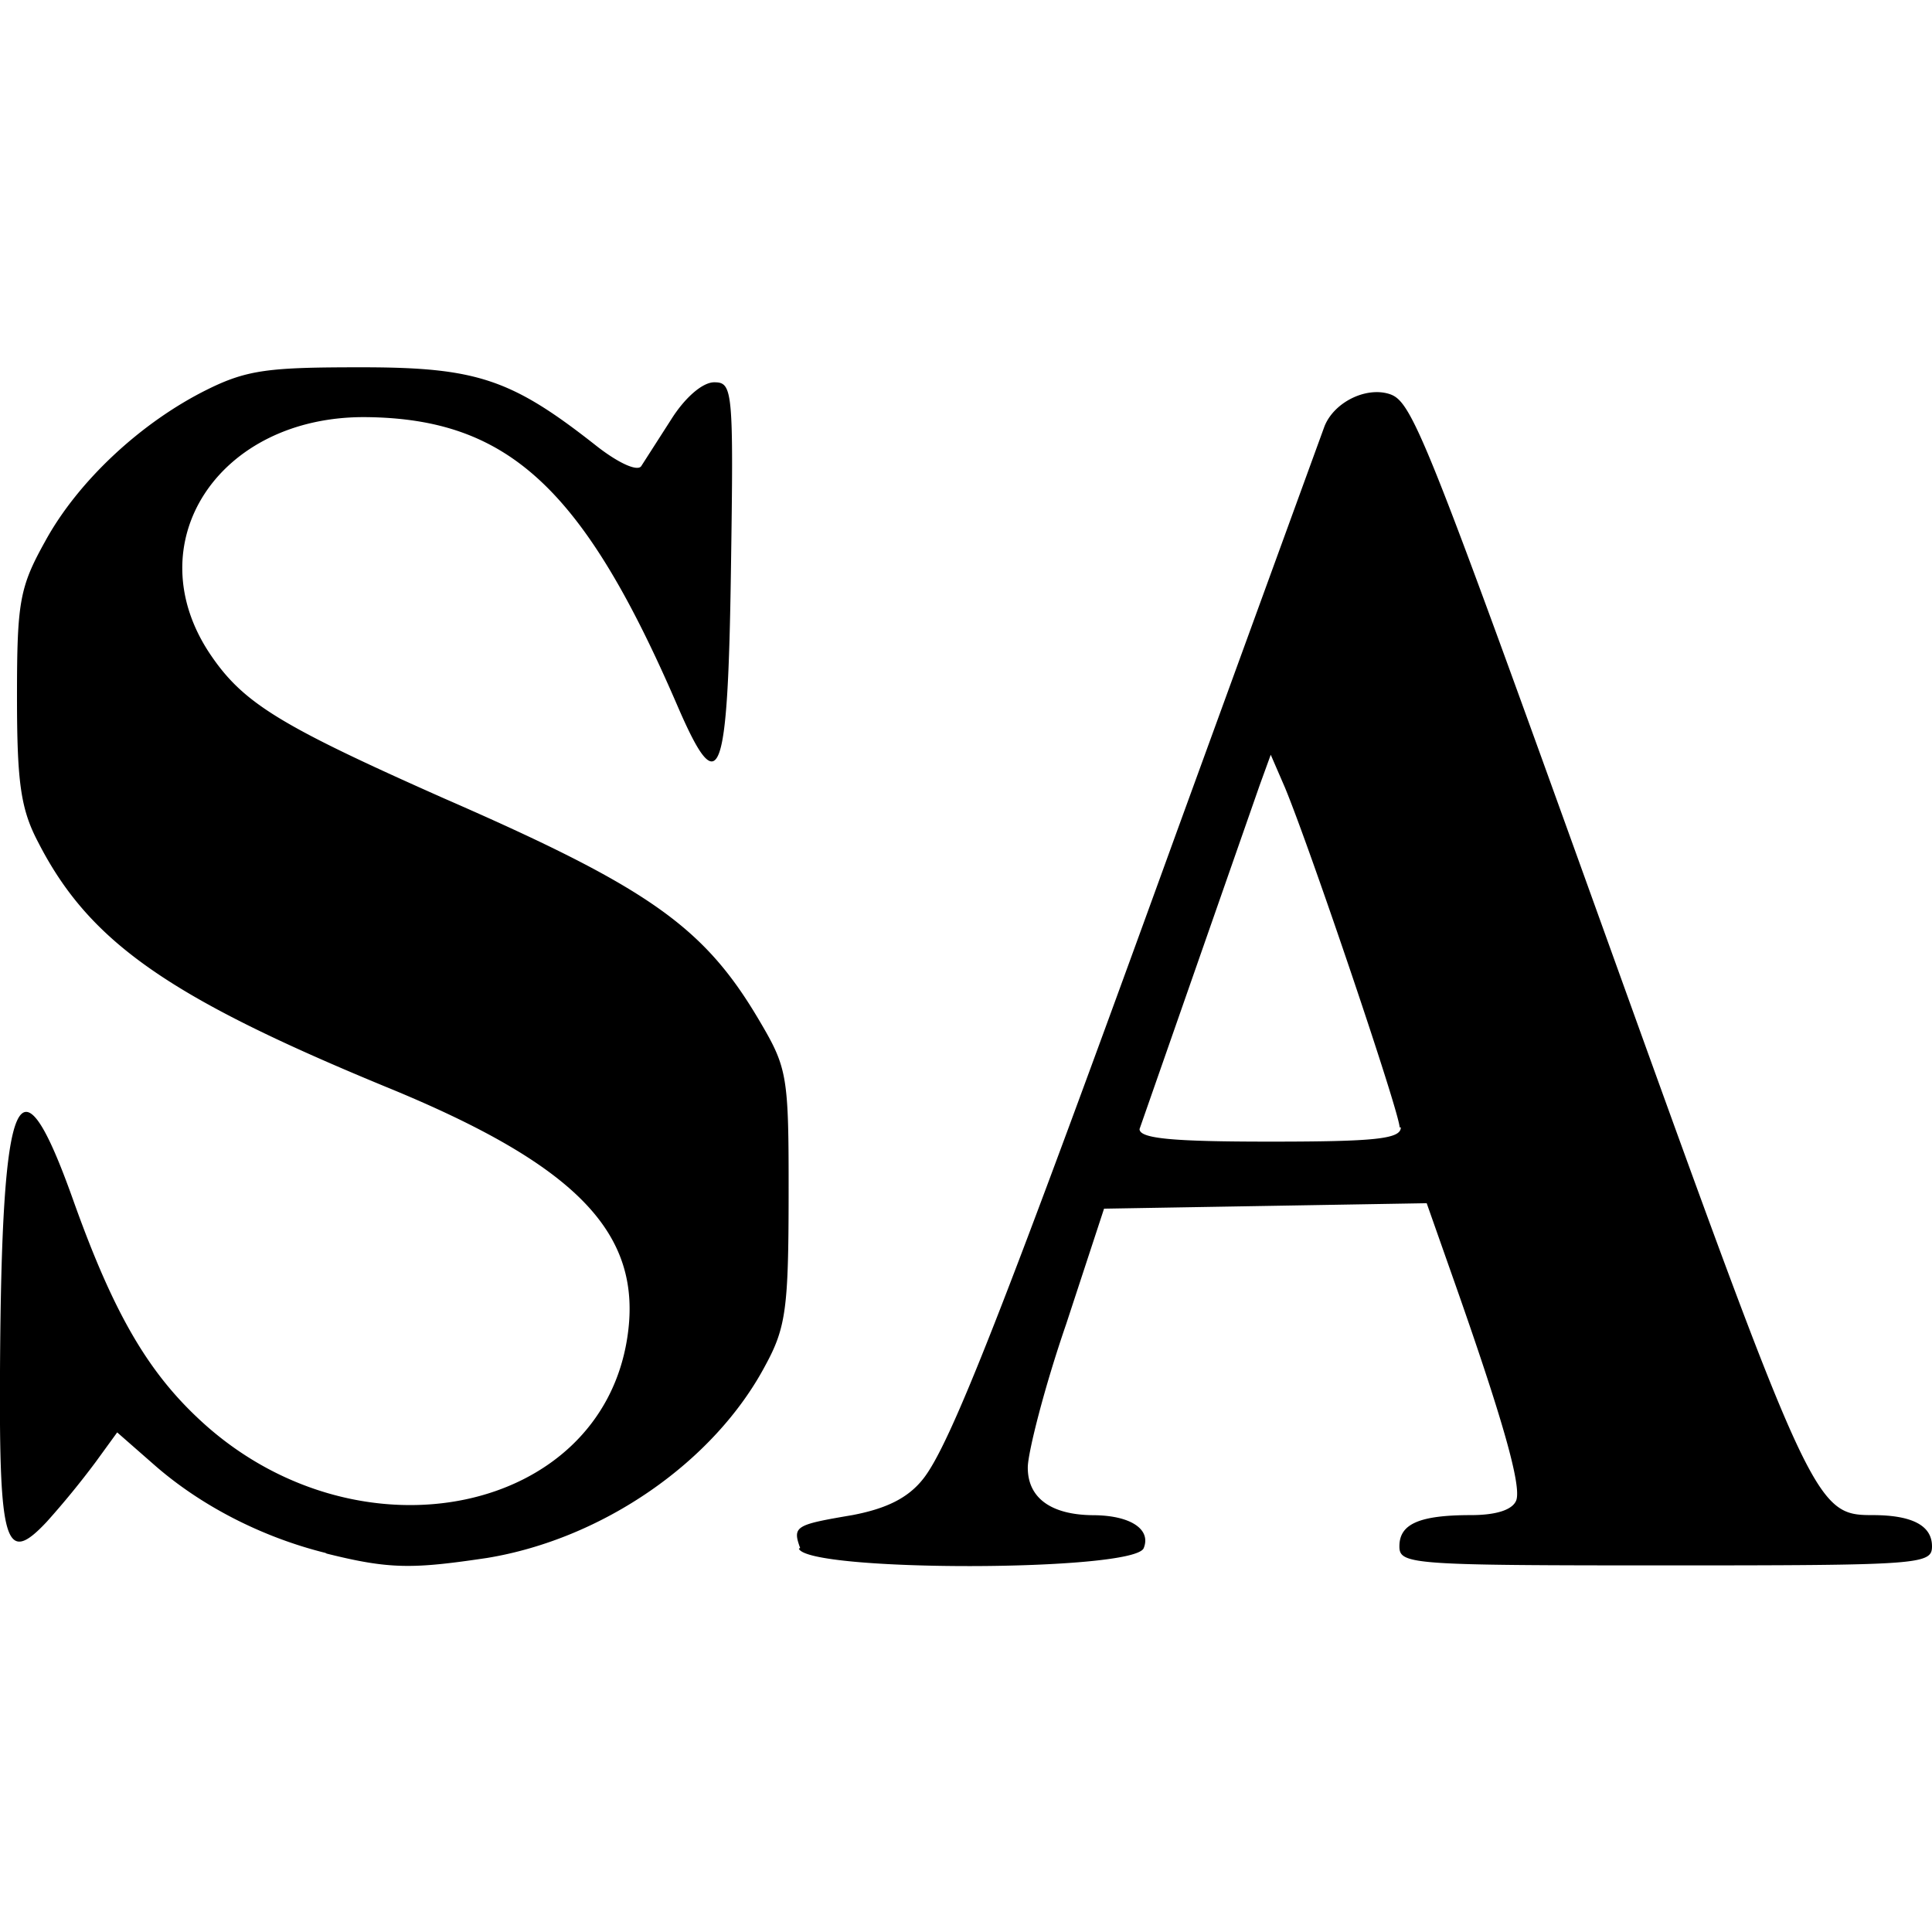 <svg xmlns="http://www.w3.org/2000/svg" width="64" height="64">
  <path d="M10.78 51.442c-2.106-.523-4.14-1.568-5.686-2.93L3.882 47.45l-.712.98a28.462 28.462 0 0 1-1.622 1.982C.186 51.863-.032 51.2 0 45.42c.05-9.431.617-10.745 2.432-5.645 1.373 3.848 2.542 5.809 4.411 7.464 5.17 4.553 13.019 2.905 13.933-2.904.545-3.463-1.633-5.736-8.037-8.35-7.21-2.977-9.802-4.81-11.48-8.095-.573-1.09-.696-1.972-.696-4.803 0-3.14.083-3.63.933-5.155 1.082-1.986 3.18-3.95 5.394-5.04 1.322-.653 2.07-.725 5.083-.725 3.812 0 4.966.384 7.769 2.592.726.573 1.372.871 1.5.682l.994-1.55c.457-.726 1.038-1.227 1.423-1.227.617 0 .643.254.555 6.172-.101 7.064-.38 7.768-1.771 4.548-3.108-7.202-5.598-9.511-10.3-9.566-4.915-.054-7.685 4.2-5.144 7.907 1.082 1.58 2.31 2.324 7.704 4.72 6.796 2.966 8.622 4.254 10.455 7.37.933 1.582.97 1.814.966 5.808-.004 3.703-.087 4.356-.773 5.612-1.696 3.195-5.388 5.747-9.221 6.375-2.447.363-3.202.381-5.308-.145zm15.726-.163c-.265-.726-.145-.77 1.735-1.09 1.137-.217 1.845-.573 2.338-1.197.908-1.144 2.669-5.627 8.412-21.463l4.883-13.403c.315-.799 1.368-1.321 2.149-1.075.751.24 1.162 1.26 7.02 17.535 6.971 19.36 7.065 19.604 8.99 19.604 1.343 0 1.967.363 1.967 1.034 0 .603-.388.632-8.821.632s-8.822-.029-8.822-.632c0-.726.624-1.034 2.367-1.034.846 0 1.38-.175 1.503-.487.181-.483-.447-2.704-2.113-7.424l-.853-2.421-10.688.181-1.256 3.827c-.726 2.105-1.26 4.233-1.27 4.73-.012 1.024.769 1.59 2.178 1.597 1.234.008 1.913.472 1.662 1.09-.301.784-11.123.798-11.424.018zm19.858-13.933c0-.49-2.962-9.24-3.797-11.254l-.472-1.09-.363.999-3.983 11.4c0 .315 1.071.417 4.328.417 3.507 0 4.327-.091 4.327-.472z"/>
</svg>
